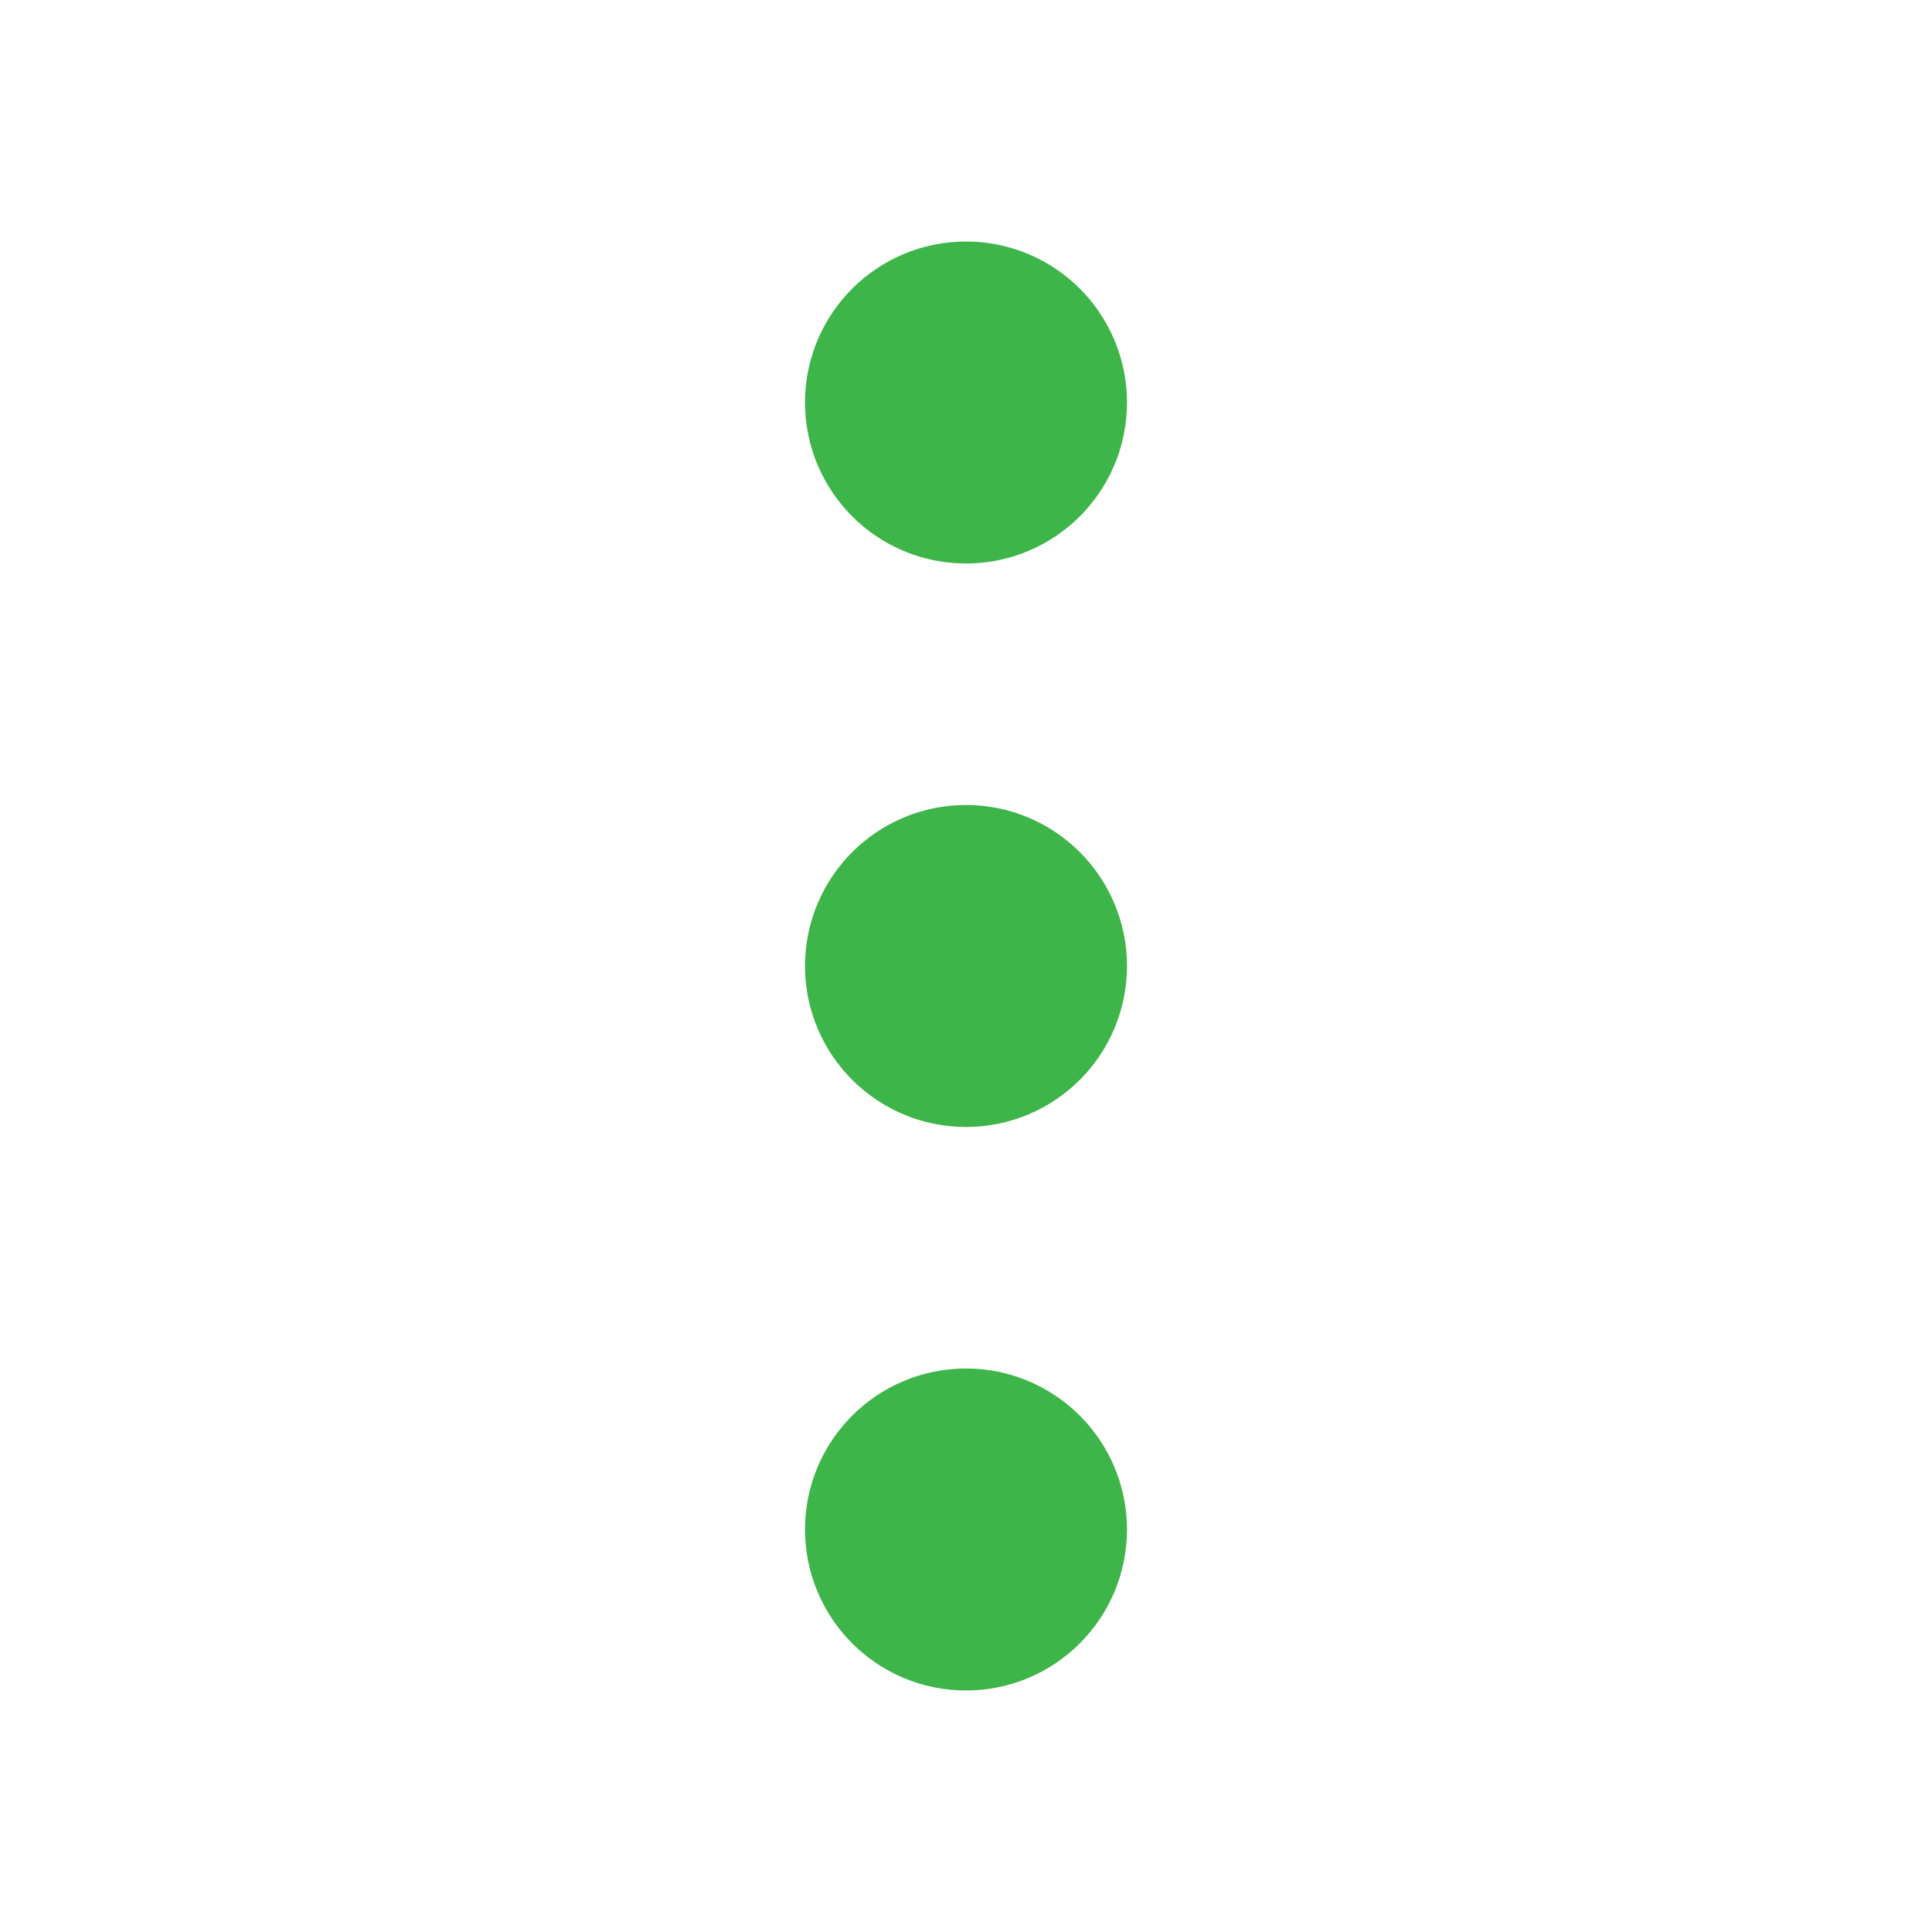 <svg fill='none' height='24' viewBox='0 0 24 24' width='24' xmlns='http://www.w3.org/2000/svg'>
  <path
    d='M12 13C12.552 13 13 12.552 13 12C13 11.448 12.552 11 12 11C11.448 11 11 11.448 11 12C11 12.552 11.448 13 12 13Z'
    stroke='#3db549' stroke-linecap='round' stroke-linejoin='round' stroke-width='2' />
  <path
    d='M12 6C12.552 6 13 5.552 13 5C13 4.448 12.552 4 12 4C11.448 4 11 4.448 11 5C11 5.552 11.448 6 12 6Z'
    stroke='#3db549' stroke-linecap='round' stroke-linejoin='round' stroke-width='2' />
  <path
    d='M12 20C12.552 20 13 19.552 13 19C13 18.448 12.552 18 12 18C11.448 18 11 18.448 11 19C11 19.552 11.448 20 12 20Z'
    stroke='#3db549' stroke-linecap='round' stroke-linejoin='round' stroke-width='2' />
</svg>

